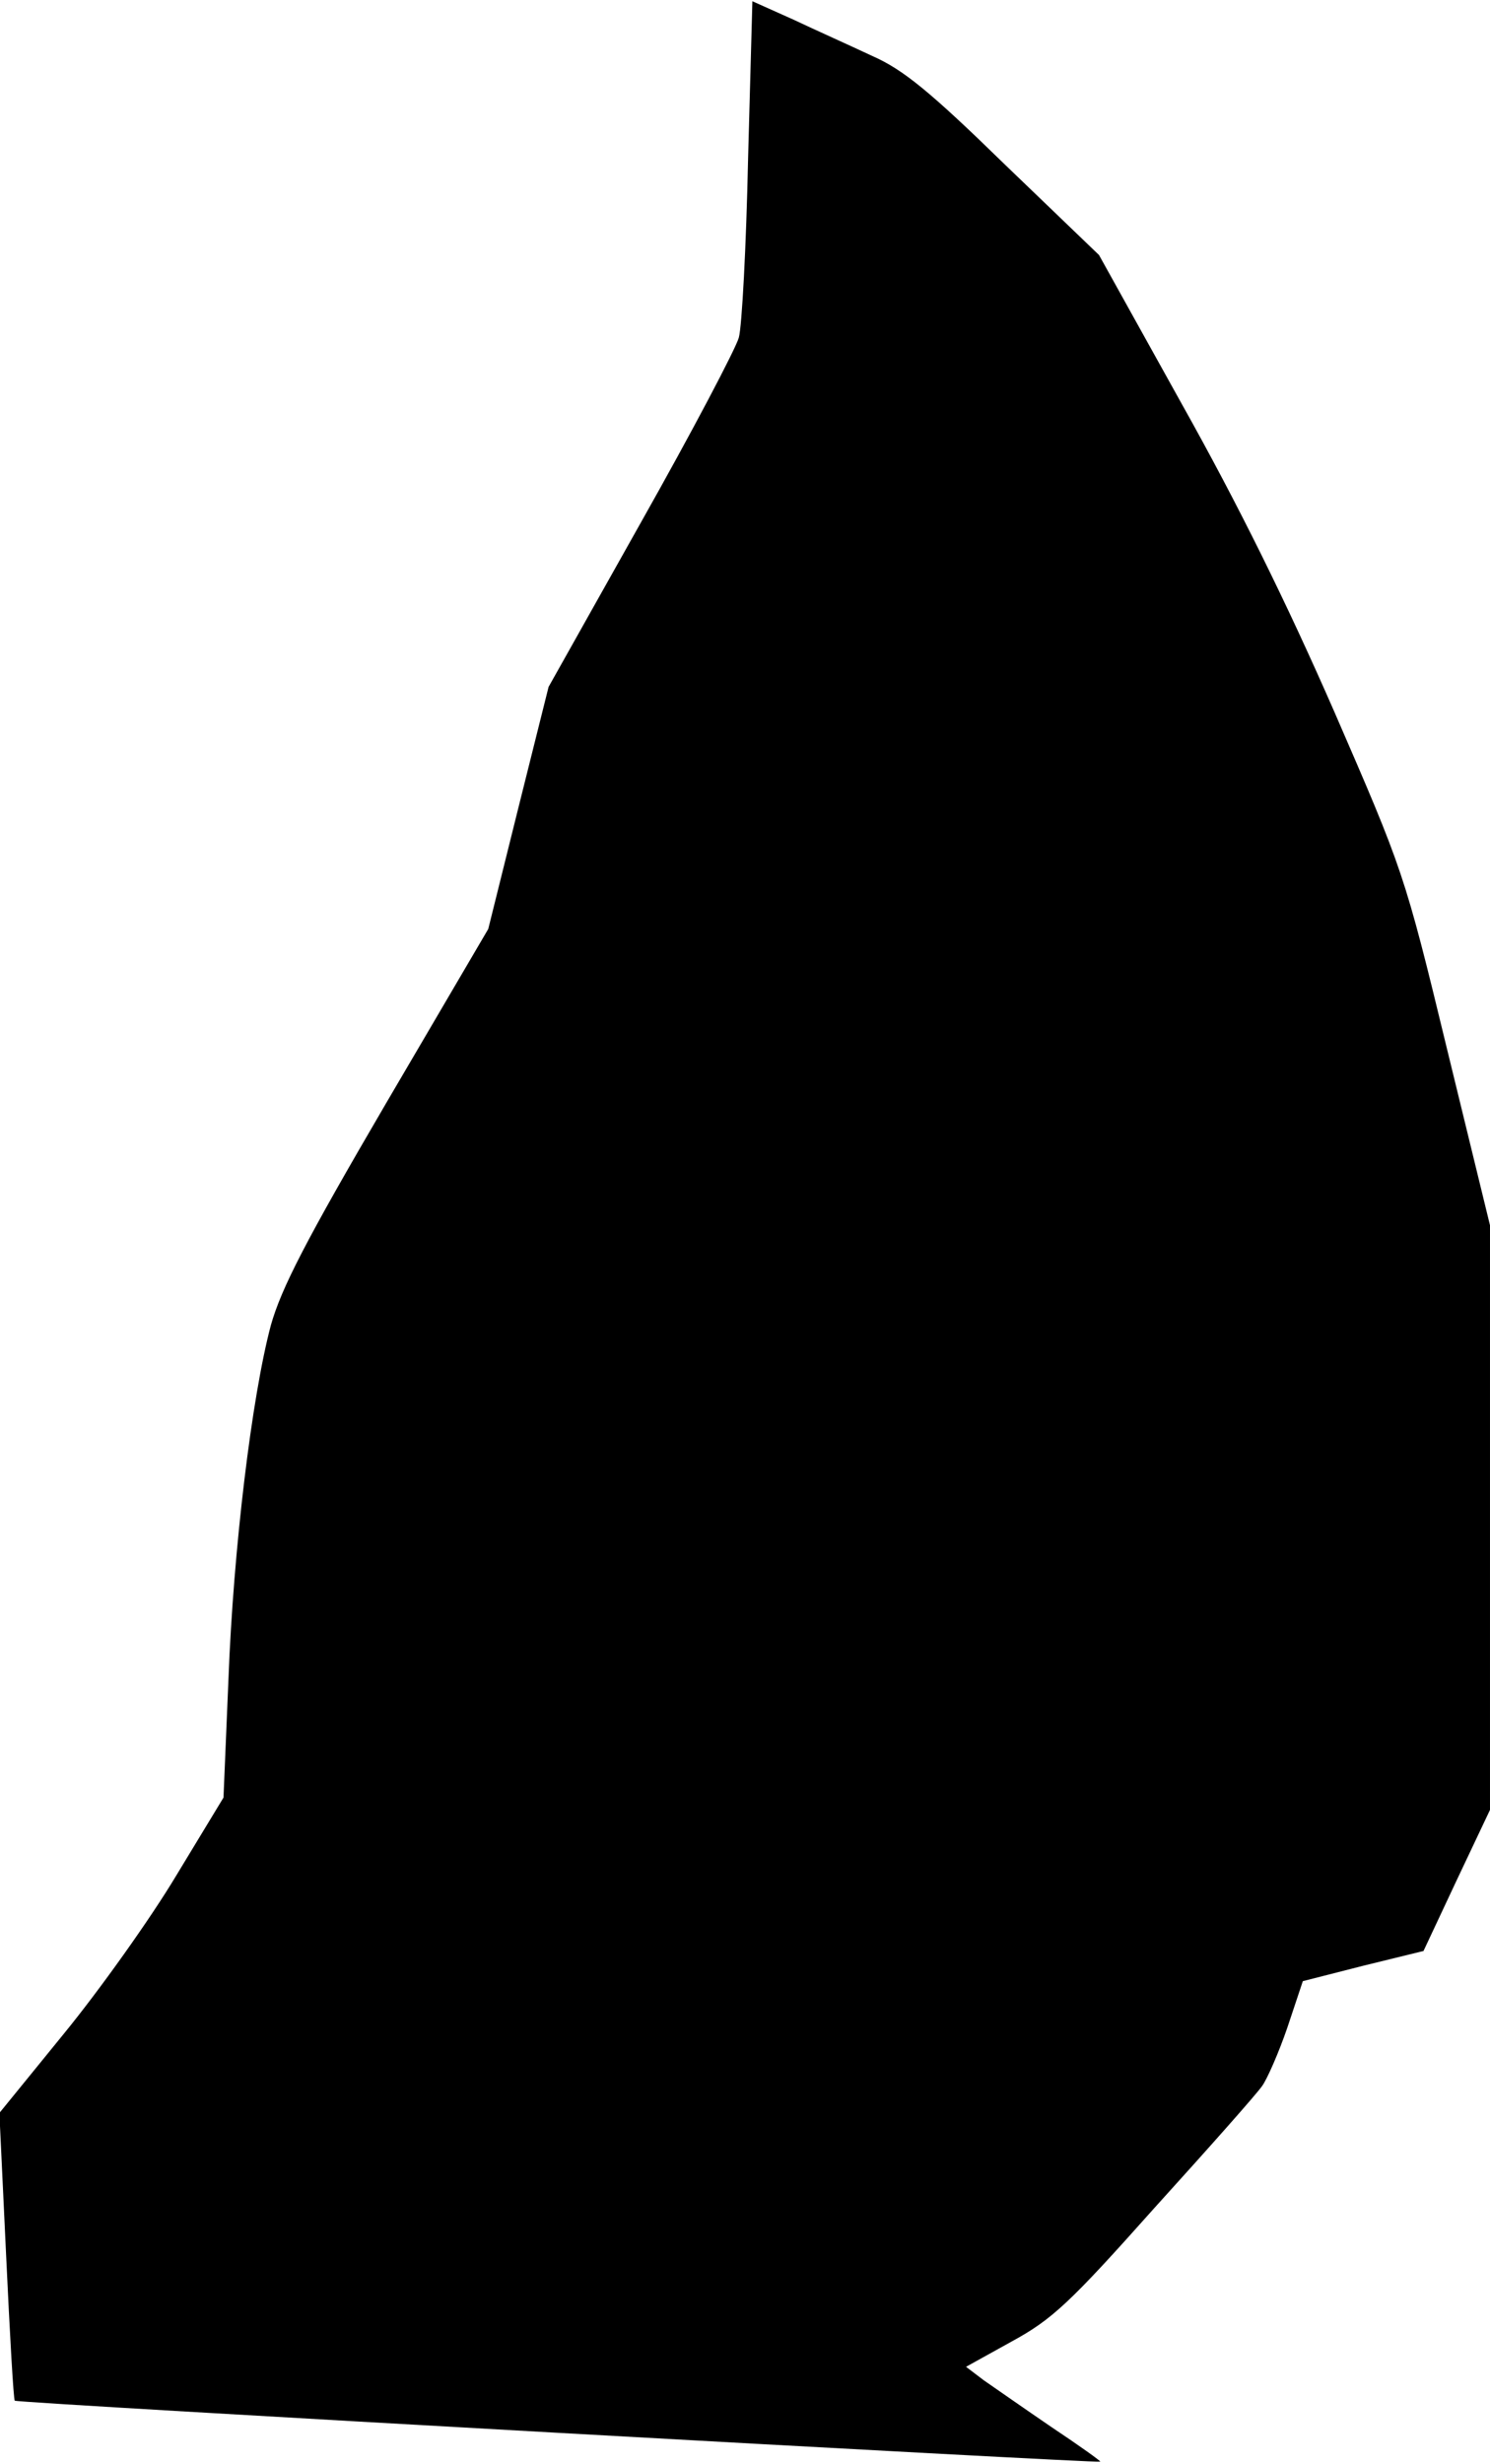<?xml version="1.0" standalone="no"?>
<!DOCTYPE svg PUBLIC "-//W3C//DTD SVG 20010904//EN"
 "http://www.w3.org/TR/2001/REC-SVG-20010904/DTD/svg10.dtd">
<svg version="1.0" xmlns="http://www.w3.org/2000/svg"
 width="242pt" height="400pt" viewBox="0 0 242 400"
 preserveAspectRatio="xMidYMid meet">
<g transform="translate(0,400) scale(0.1,-0.1)"
fill="#000000" stroke="none">
<path fill="#000000" stroke="none" d="M1215 3742 c-3 -142 -10 -272 -15 -290
-5 -18 -76 -153 -159 -300 l-150 -267 -49 -196 -49 -197 -166 -283 c-131 -224
-170 -300 -187 -360 -31 -116 -61 -363 -69 -576 l-8 -191 -77 -127 c-42 -70
-124 -185 -182 -256 l-105 -129 11 -232 c6 -128 12 -234 14 -235 3 -4 1760
-102 1763 -99 1 1 -34 26 -79 56 -44 30 -94 65 -110 76 l-29 22 74 41 c66 36
94 62 233 218 88 97 166 185 174 197 8 11 27 54 41 95 l25 75 98 25 98 24 54
115 54 114 0 475 0 474 -70 287 c-69 285 -71 289 -183 547 -78 178 -156 336
-248 500 l-134 241 -153 147 c-121 118 -165 154 -215 176 -34 16 -92 42 -128
59 l-67 30 -7 -256z"/>
</g>
</svg>
